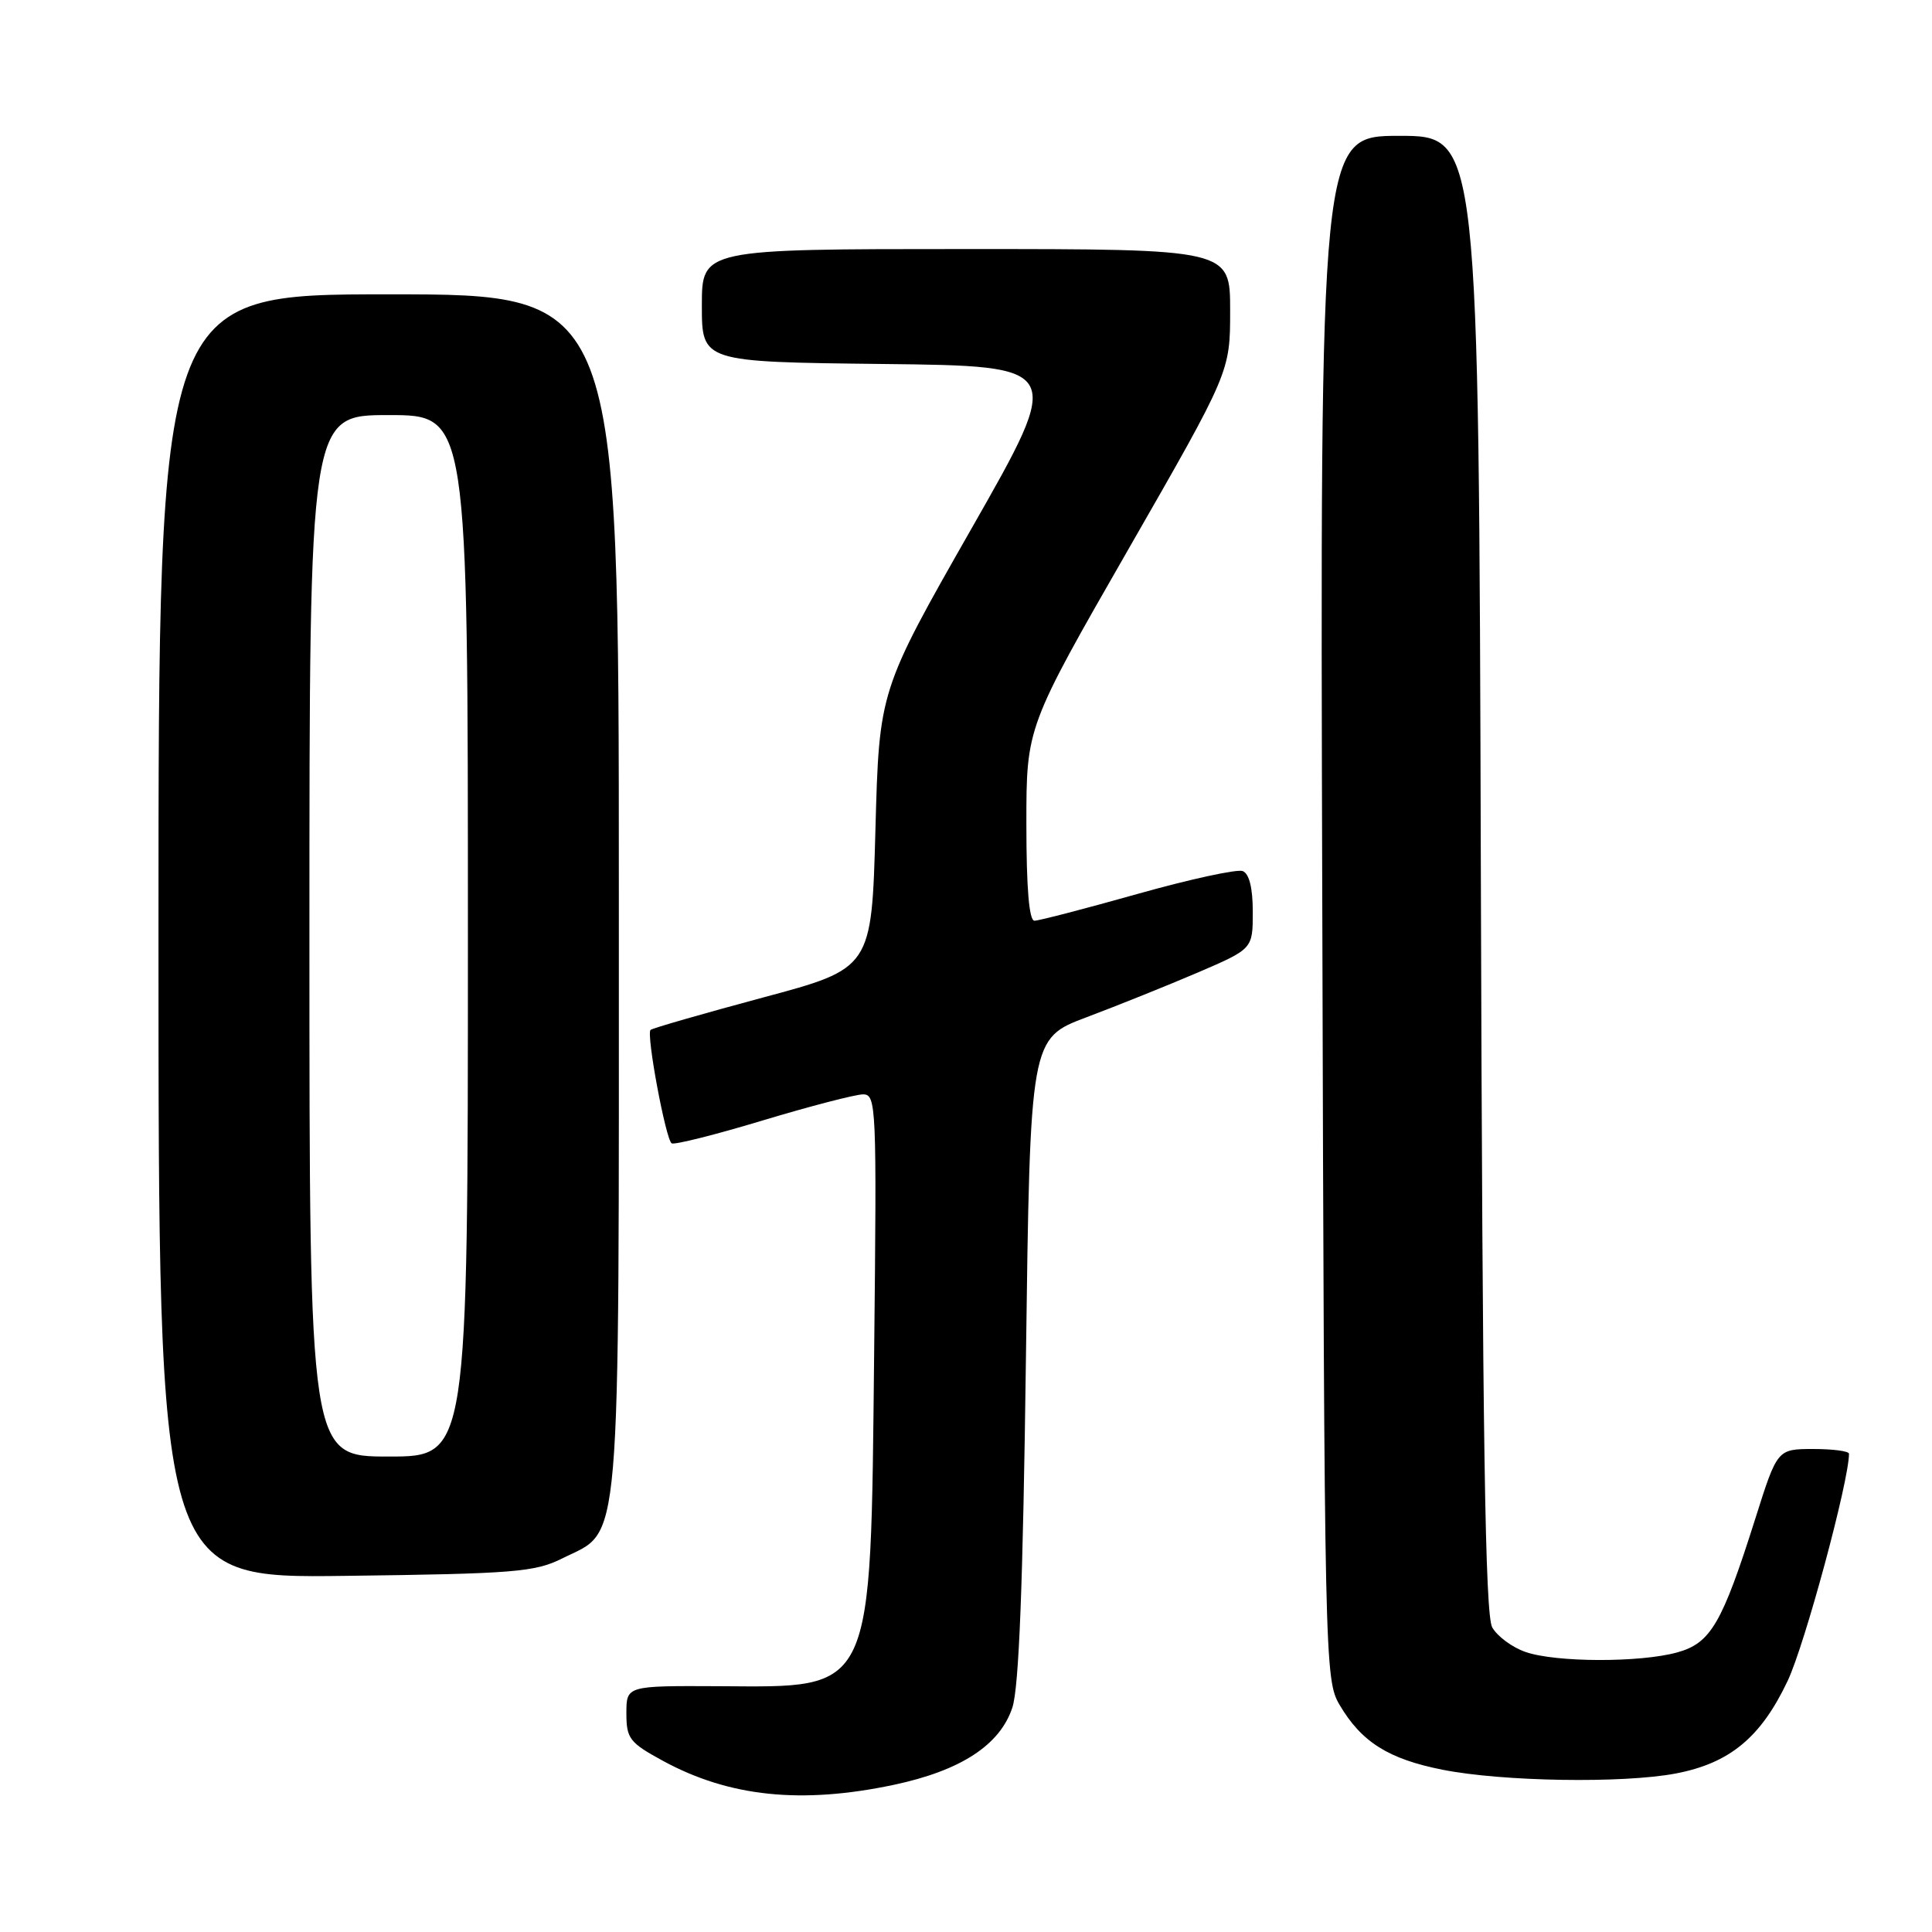 <?xml version="1.0" encoding="UTF-8" standalone="no"?>
<!DOCTYPE svg PUBLIC "-//W3C//DTD SVG 1.1//EN" "http://www.w3.org/Graphics/SVG/1.1/DTD/svg11.dtd" >
<svg xmlns="http://www.w3.org/2000/svg" xmlns:xlink="http://www.w3.org/1999/xlink" version="1.1" viewBox="0 0 256 256">
 <g >
 <path fill="currentColor"
d=" M 118.43 236.50 C 127.30 234.62 132.50 231.23 134.14 226.27 C 135.02 223.62 135.55 209.92 135.94 180.05 C 136.50 137.60 136.50 137.60 144.00 134.78 C 148.12 133.23 154.76 130.56 158.75 128.85 C 166.00 125.73 166.00 125.73 166.00 120.83 C 166.00 117.66 165.53 115.76 164.66 115.42 C 163.92 115.14 157.65 116.50 150.73 118.45 C 143.81 120.40 137.66 122.00 137.07 122.00 C 136.36 122.00 136.00 117.65 136.00 109.17 C 136.00 96.34 136.00 96.34 149.50 72.81 C 163.00 49.28 163.00 49.28 163.00 41.14 C 163.00 33.00 163.00 33.00 128.00 33.00 C 93.00 33.00 93.00 33.00 93.00 40.48 C 93.00 47.96 93.00 47.96 117.00 48.23 C 141.00 48.50 141.00 48.50 128.75 70.00 C 116.50 91.50 116.50 91.50 116.00 109.91 C 115.50 128.32 115.50 128.32 101.05 132.19 C 93.10 134.33 86.42 136.25 86.20 136.47 C 85.61 137.05 88.22 151.02 89.00 151.50 C 89.36 151.72 94.80 150.36 101.08 148.46 C 107.36 146.57 113.33 145.02 114.35 145.01 C 116.12 145.00 116.18 146.47 115.83 179.25 C 115.34 224.84 115.94 223.55 95.25 223.43 C 83.00 223.37 83.00 223.37 83.00 227.02 C 83.00 230.37 83.41 230.91 87.86 233.33 C 96.63 238.10 106.19 239.09 118.43 236.50 Z  M 222.03 235.00 C 229.19 233.64 233.32 230.23 236.87 222.73 C 239.15 217.92 245.00 196.26 245.00 192.63 C 245.00 192.28 242.86 192.00 240.25 192.00 C 235.50 192.01 235.50 192.01 232.58 201.25 C 228.18 215.15 226.68 217.72 222.25 218.95 C 217.32 220.32 206.12 220.29 202.13 218.89 C 200.38 218.29 198.40 216.82 197.73 215.64 C 196.79 214.00 196.44 190.80 196.22 115.75 C 195.94 18.00 195.94 18.00 185.43 18.00 C 174.91 18.00 174.91 18.00 175.21 120.25 C 175.49 220.43 175.54 222.57 177.50 225.90 C 180.40 230.83 183.98 233.08 191.15 234.50 C 199.07 236.07 215.01 236.33 222.03 235.00 Z  M 74.50 206.50 C 82.42 202.54 82.00 207.54 82.00 118.25 C 82.00 39.00 82.00 39.00 51.50 39.00 C 21.00 39.00 21.00 39.00 21.00 124.06 C 21.00 209.13 21.00 209.13 45.75 208.81 C 68.13 208.53 70.88 208.31 74.50 206.50 Z  M 41.00 124.00 C 41.00 55.00 41.00 55.00 51.50 55.00 C 62.00 55.00 62.00 55.00 62.00 124.00 C 62.00 193.00 62.00 193.00 51.50 193.00 C 41.00 193.00 41.00 193.00 41.00 124.00 Z "/>
</g>
</svg>
